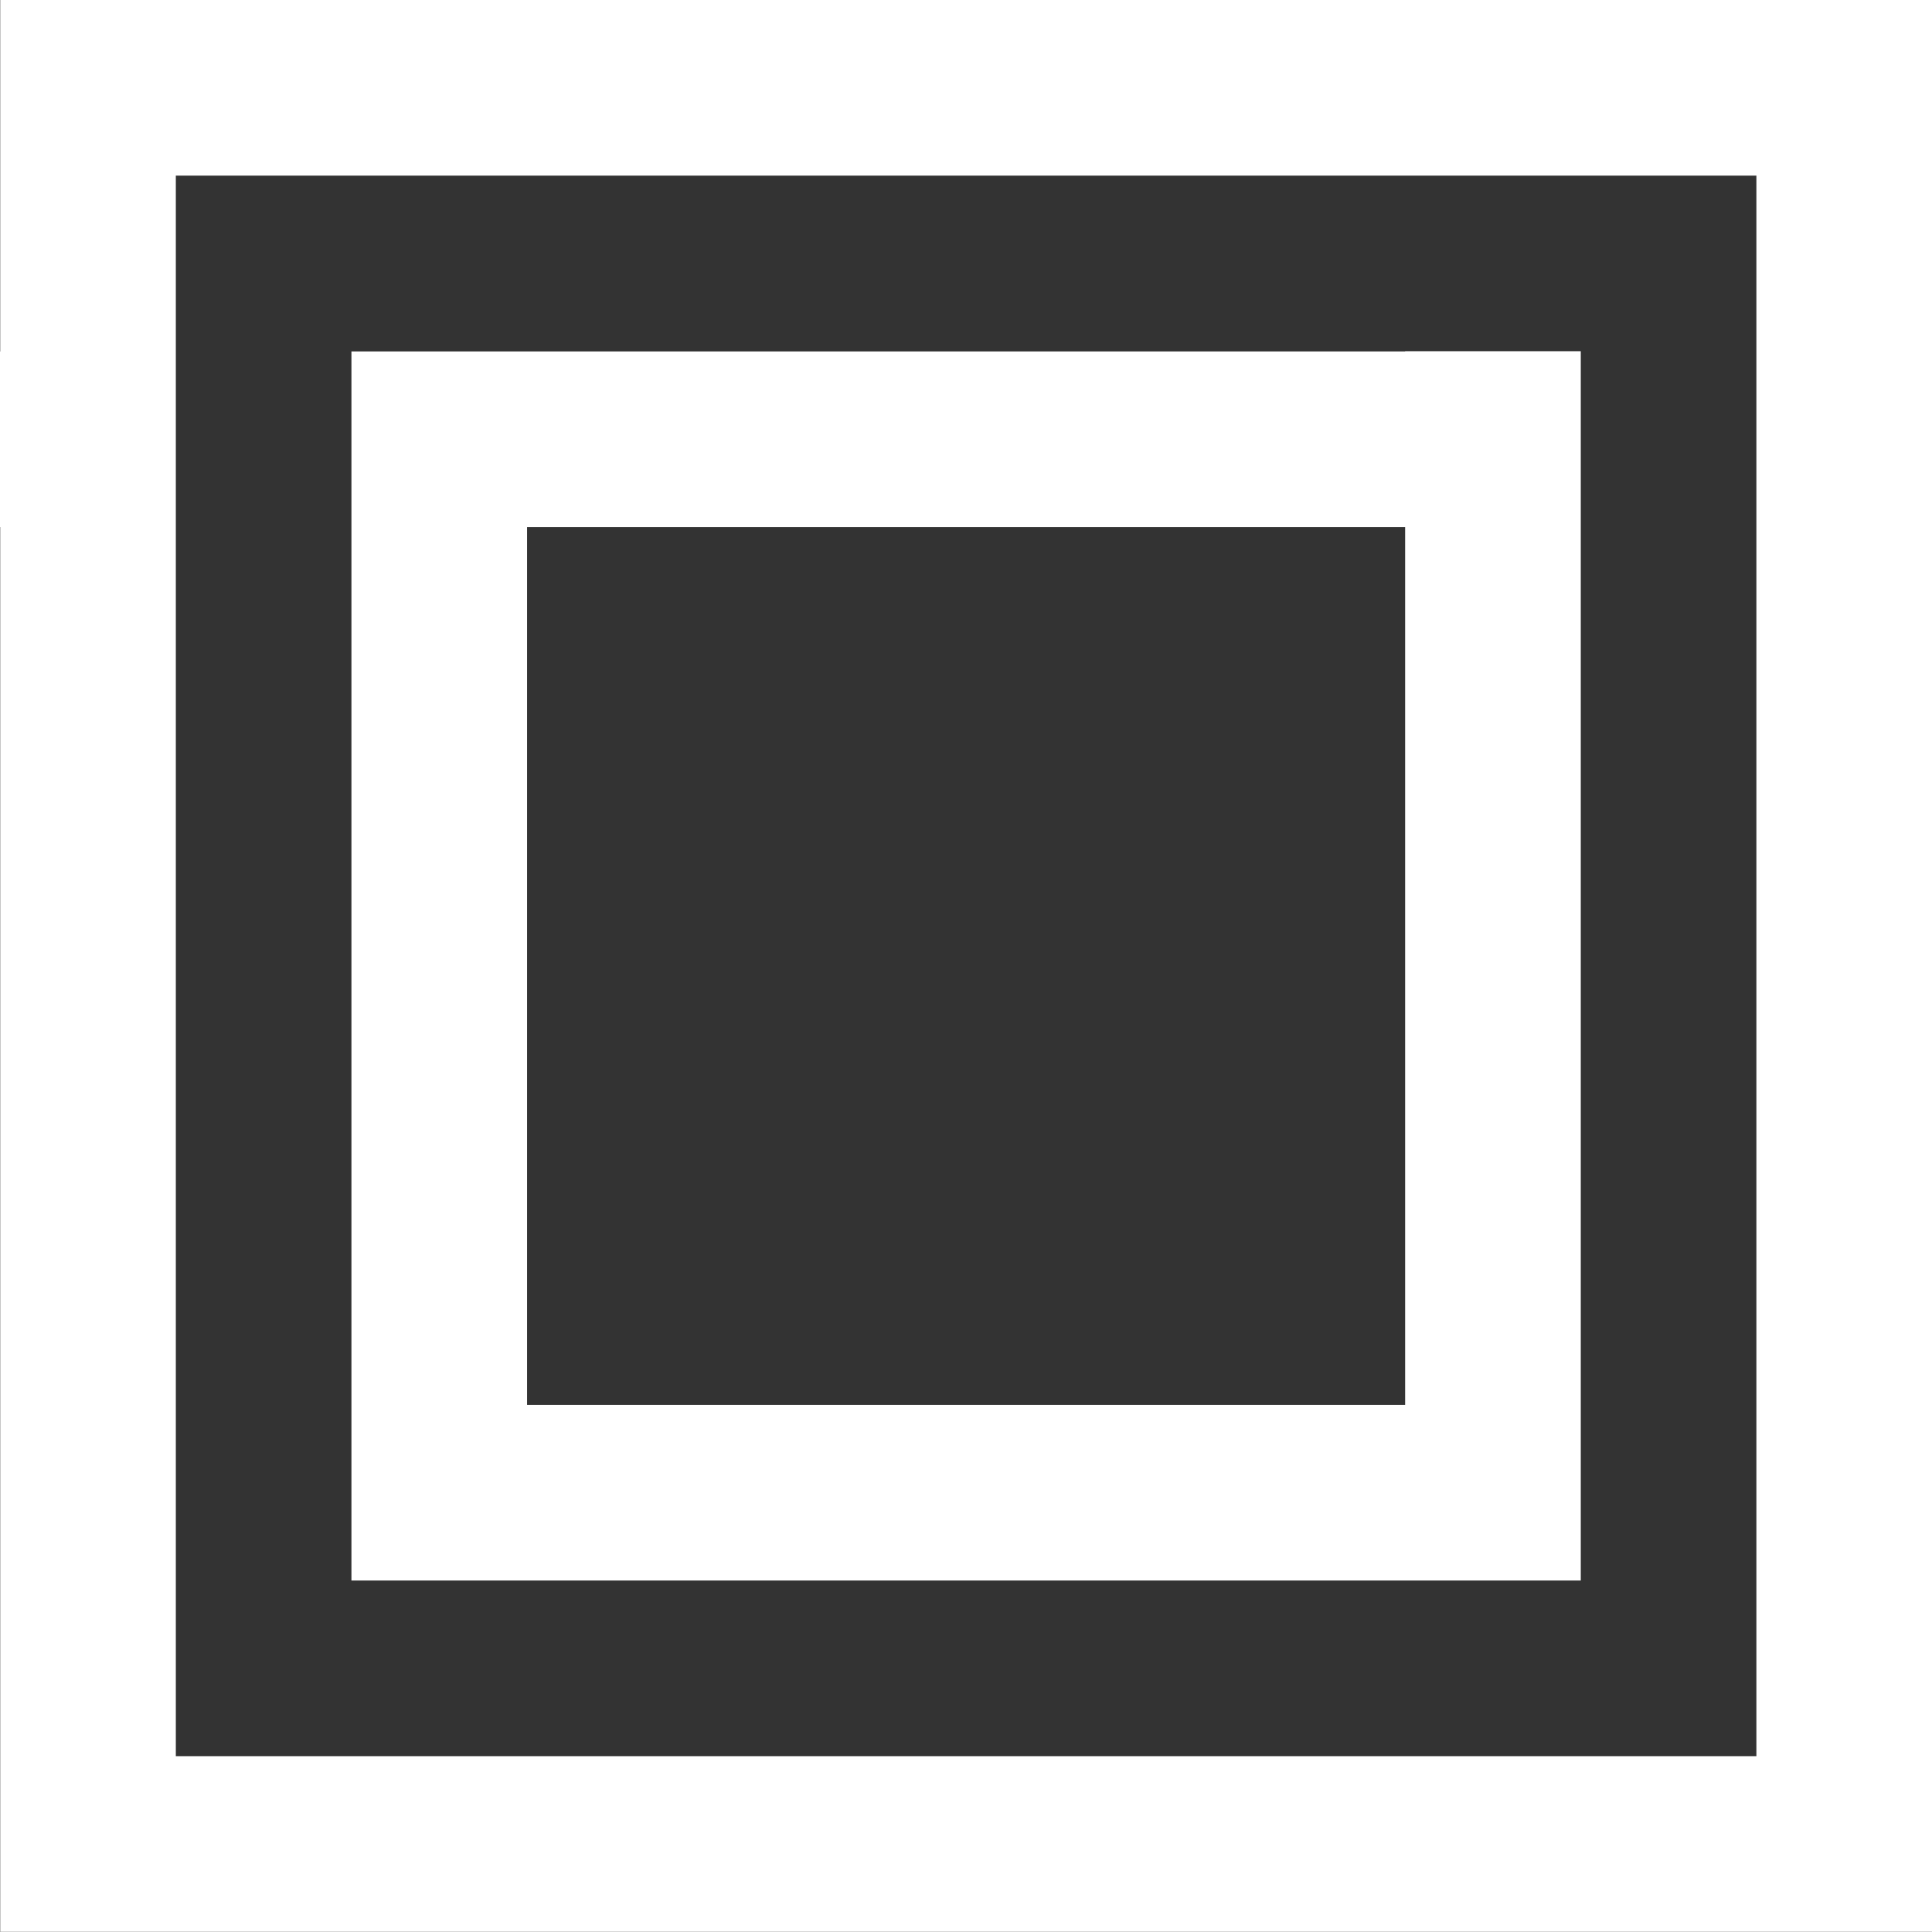 <svg xmlns="http://www.w3.org/2000/svg" viewBox="0 0 62.632 62.625"><rect x="0" y="0" width="62.632" height="62.625" fill="#333333" stroke="none"/><title>simple</title><g id="f0d756e1-aa93-4af3-85e3-a276d07dcd36" data-name="Layer 2"><g id="eaa55db7-b333-40d2-975c-f51e454ed5a1" data-name="Layer 1"><path d="M45.552,11.386v.007H11.393v39.845H51.246V11.386ZM17.087,45.545V17.087H45.552V45.545ZM.007,11.394v5.693H0V11.394ZM.007,0V62.625H62.632V0ZM56.939,56.932H5.7V5.693H56.939Z" style="fill:#fff"/></g></g></svg>